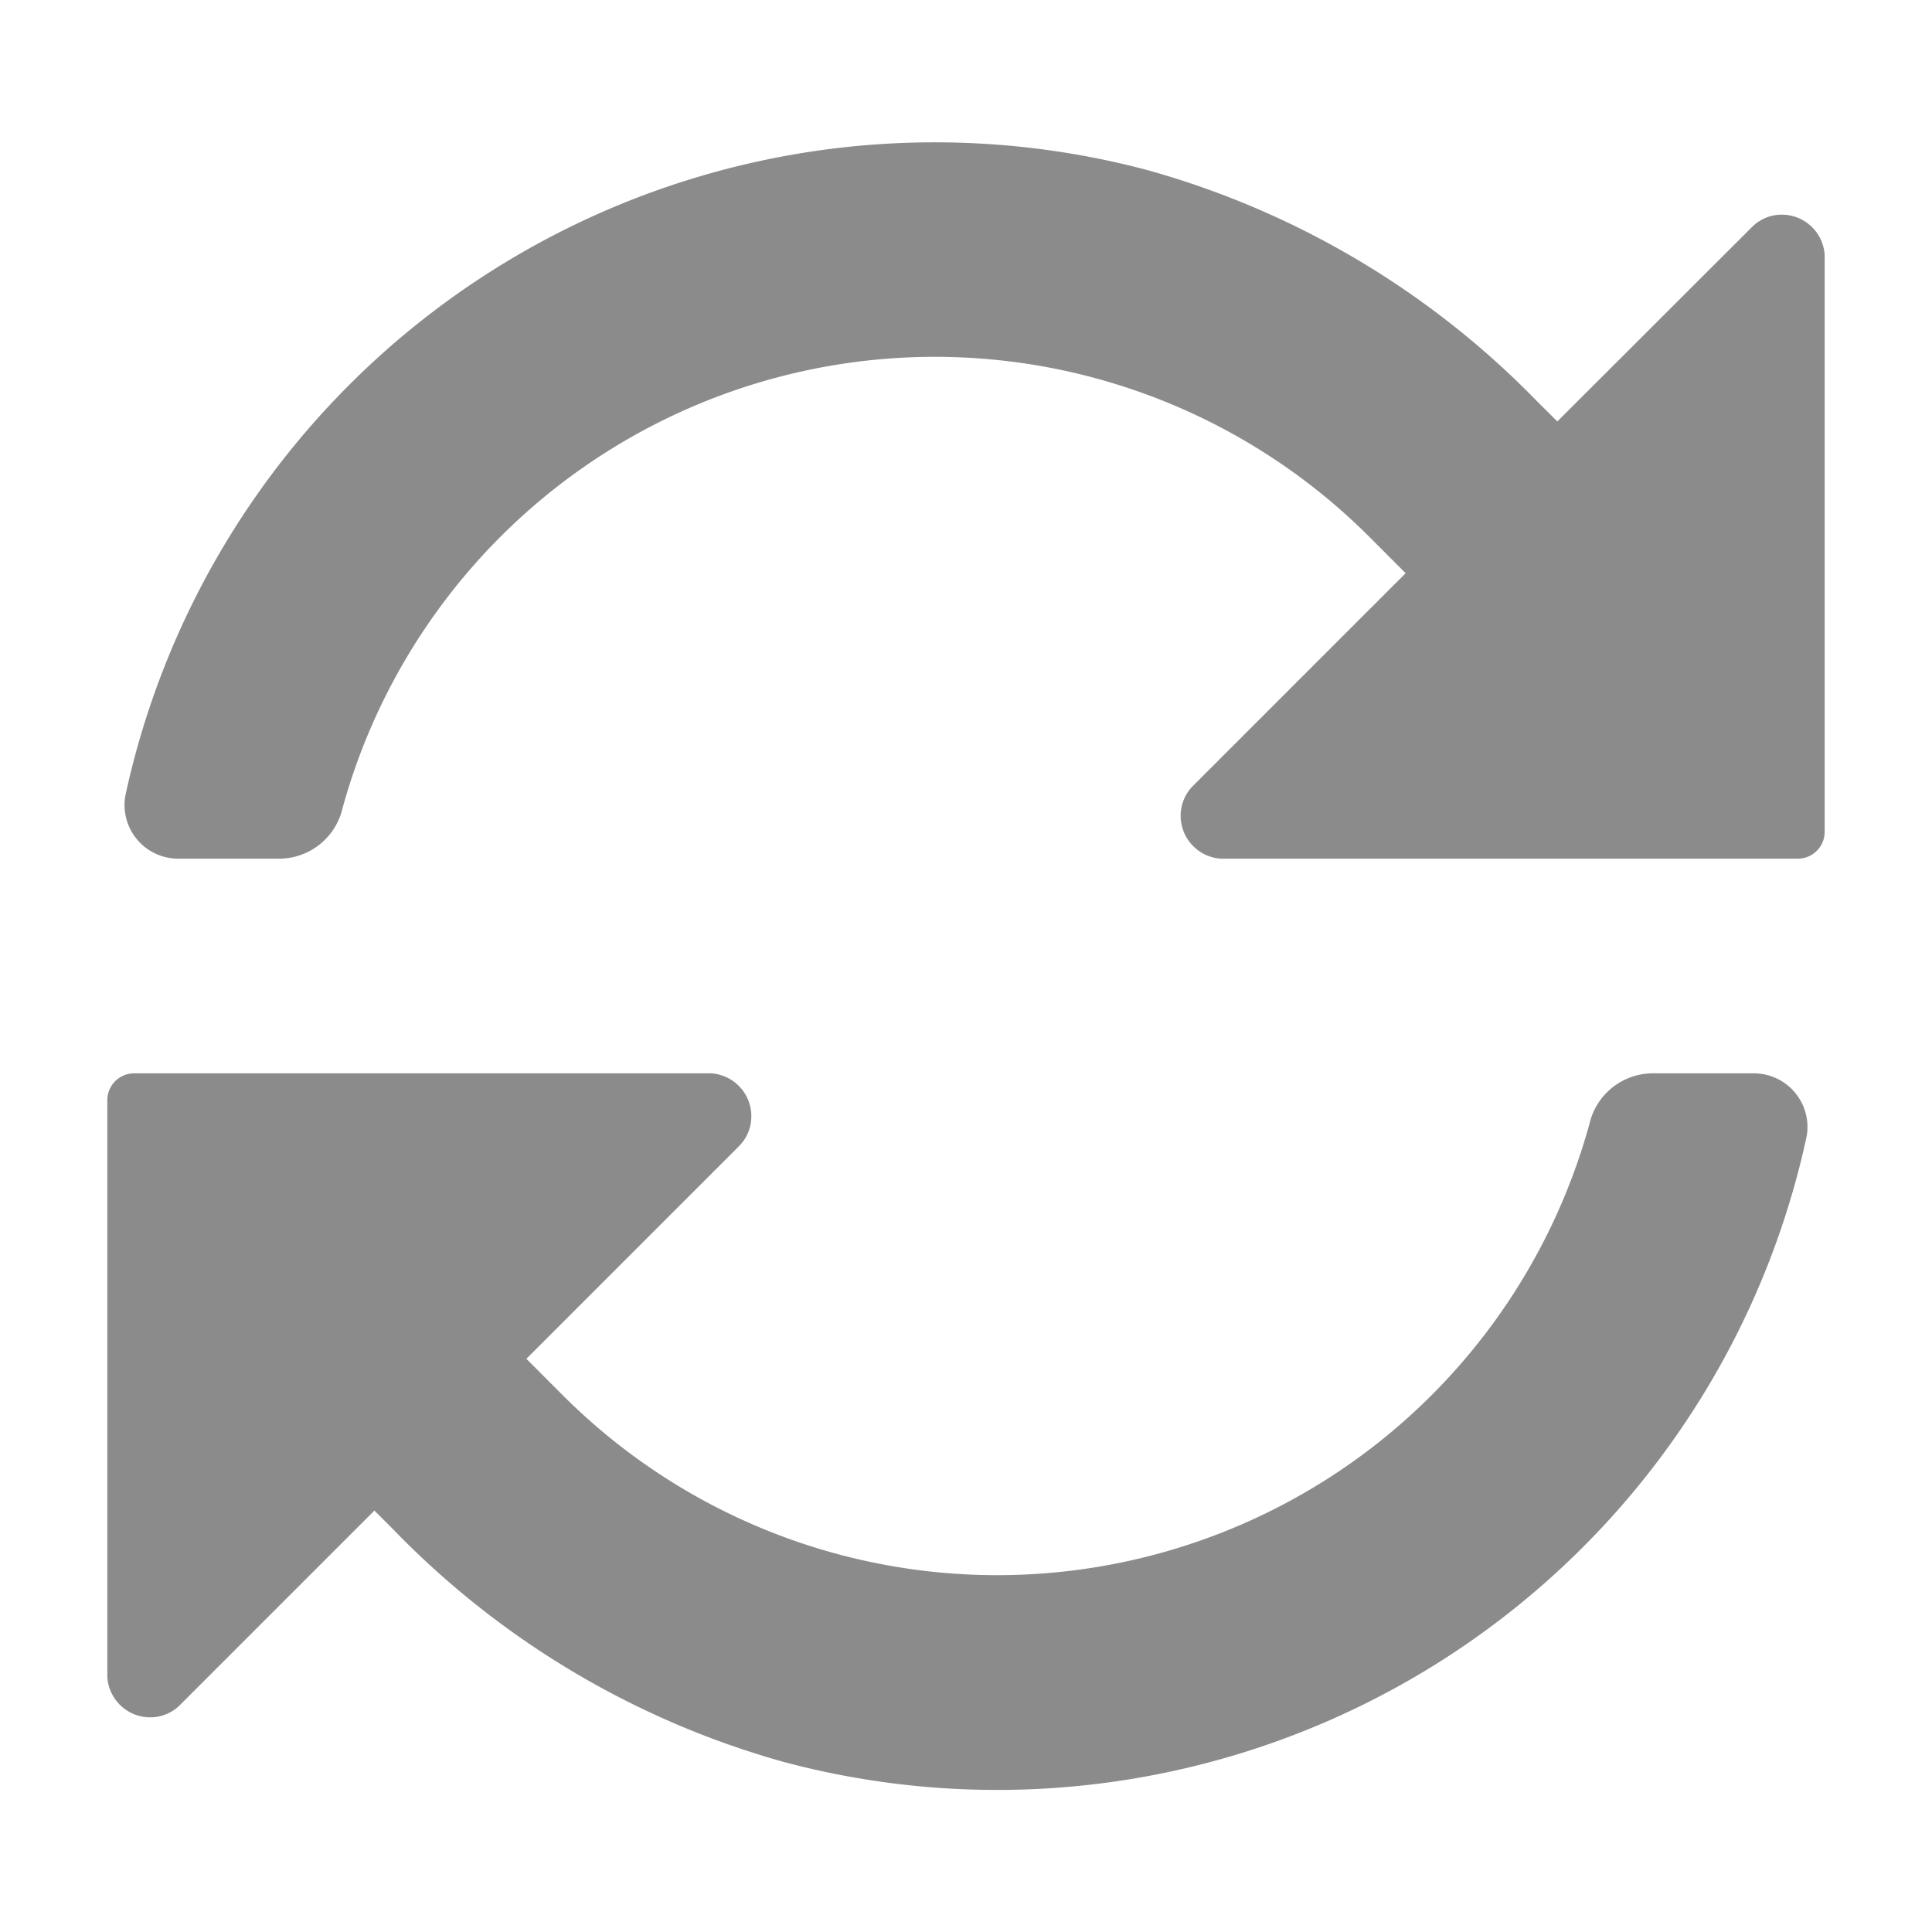 <svg xmlns="http://www.w3.org/2000/svg" xmlns:xlink="http://www.w3.org/1999/xlink" id="spectrum-icon-18-Refresh" width="18" height="18" viewBox="0 0 36 36"><g id="key-icon" fill="#8B8B8B"><path d="M32.674 20H30.78a1.215 1.215 0 0 0-1.162.938A11.447 11.447 0 0 1 10.5 26.012l-.692-.693 3.955-3.955A.784.784 0 0 0 14 20.8a.8.8 0 0 0-.754-.8H2.5a.5.5 0 0 0-.5.5v10.75a.8.8 0 0 0 .8.75.781.781 0 0 0 .56-.236l3.617-3.617.356.357a16.181 16.181 0 0 0 7.284 4.331A15.43 15.43 0 0 0 33.665 21.17a1 1 0 0 0-.991-1.17zM33.2 4a.781.781 0 0 0-.56.236l-3.621 3.617-.356-.353a16.181 16.181 0 0 0-7.284-4.331A15.43 15.43 0 0 0 2.335 14.83 1 1 0 0 0 3.326 16H5.22a1.215 1.215 0 0 0 1.162-.938A11.447 11.447 0 0 1 25.5 9.988l.692.693-3.955 3.955A.784.784 0 0 0 22 15.2a.8.8 0 0 0 .754.8H33.5a.5.5 0 0 0 .5-.5V4.754A.8.8 0 0 0 33.2 4z"/></g></svg>